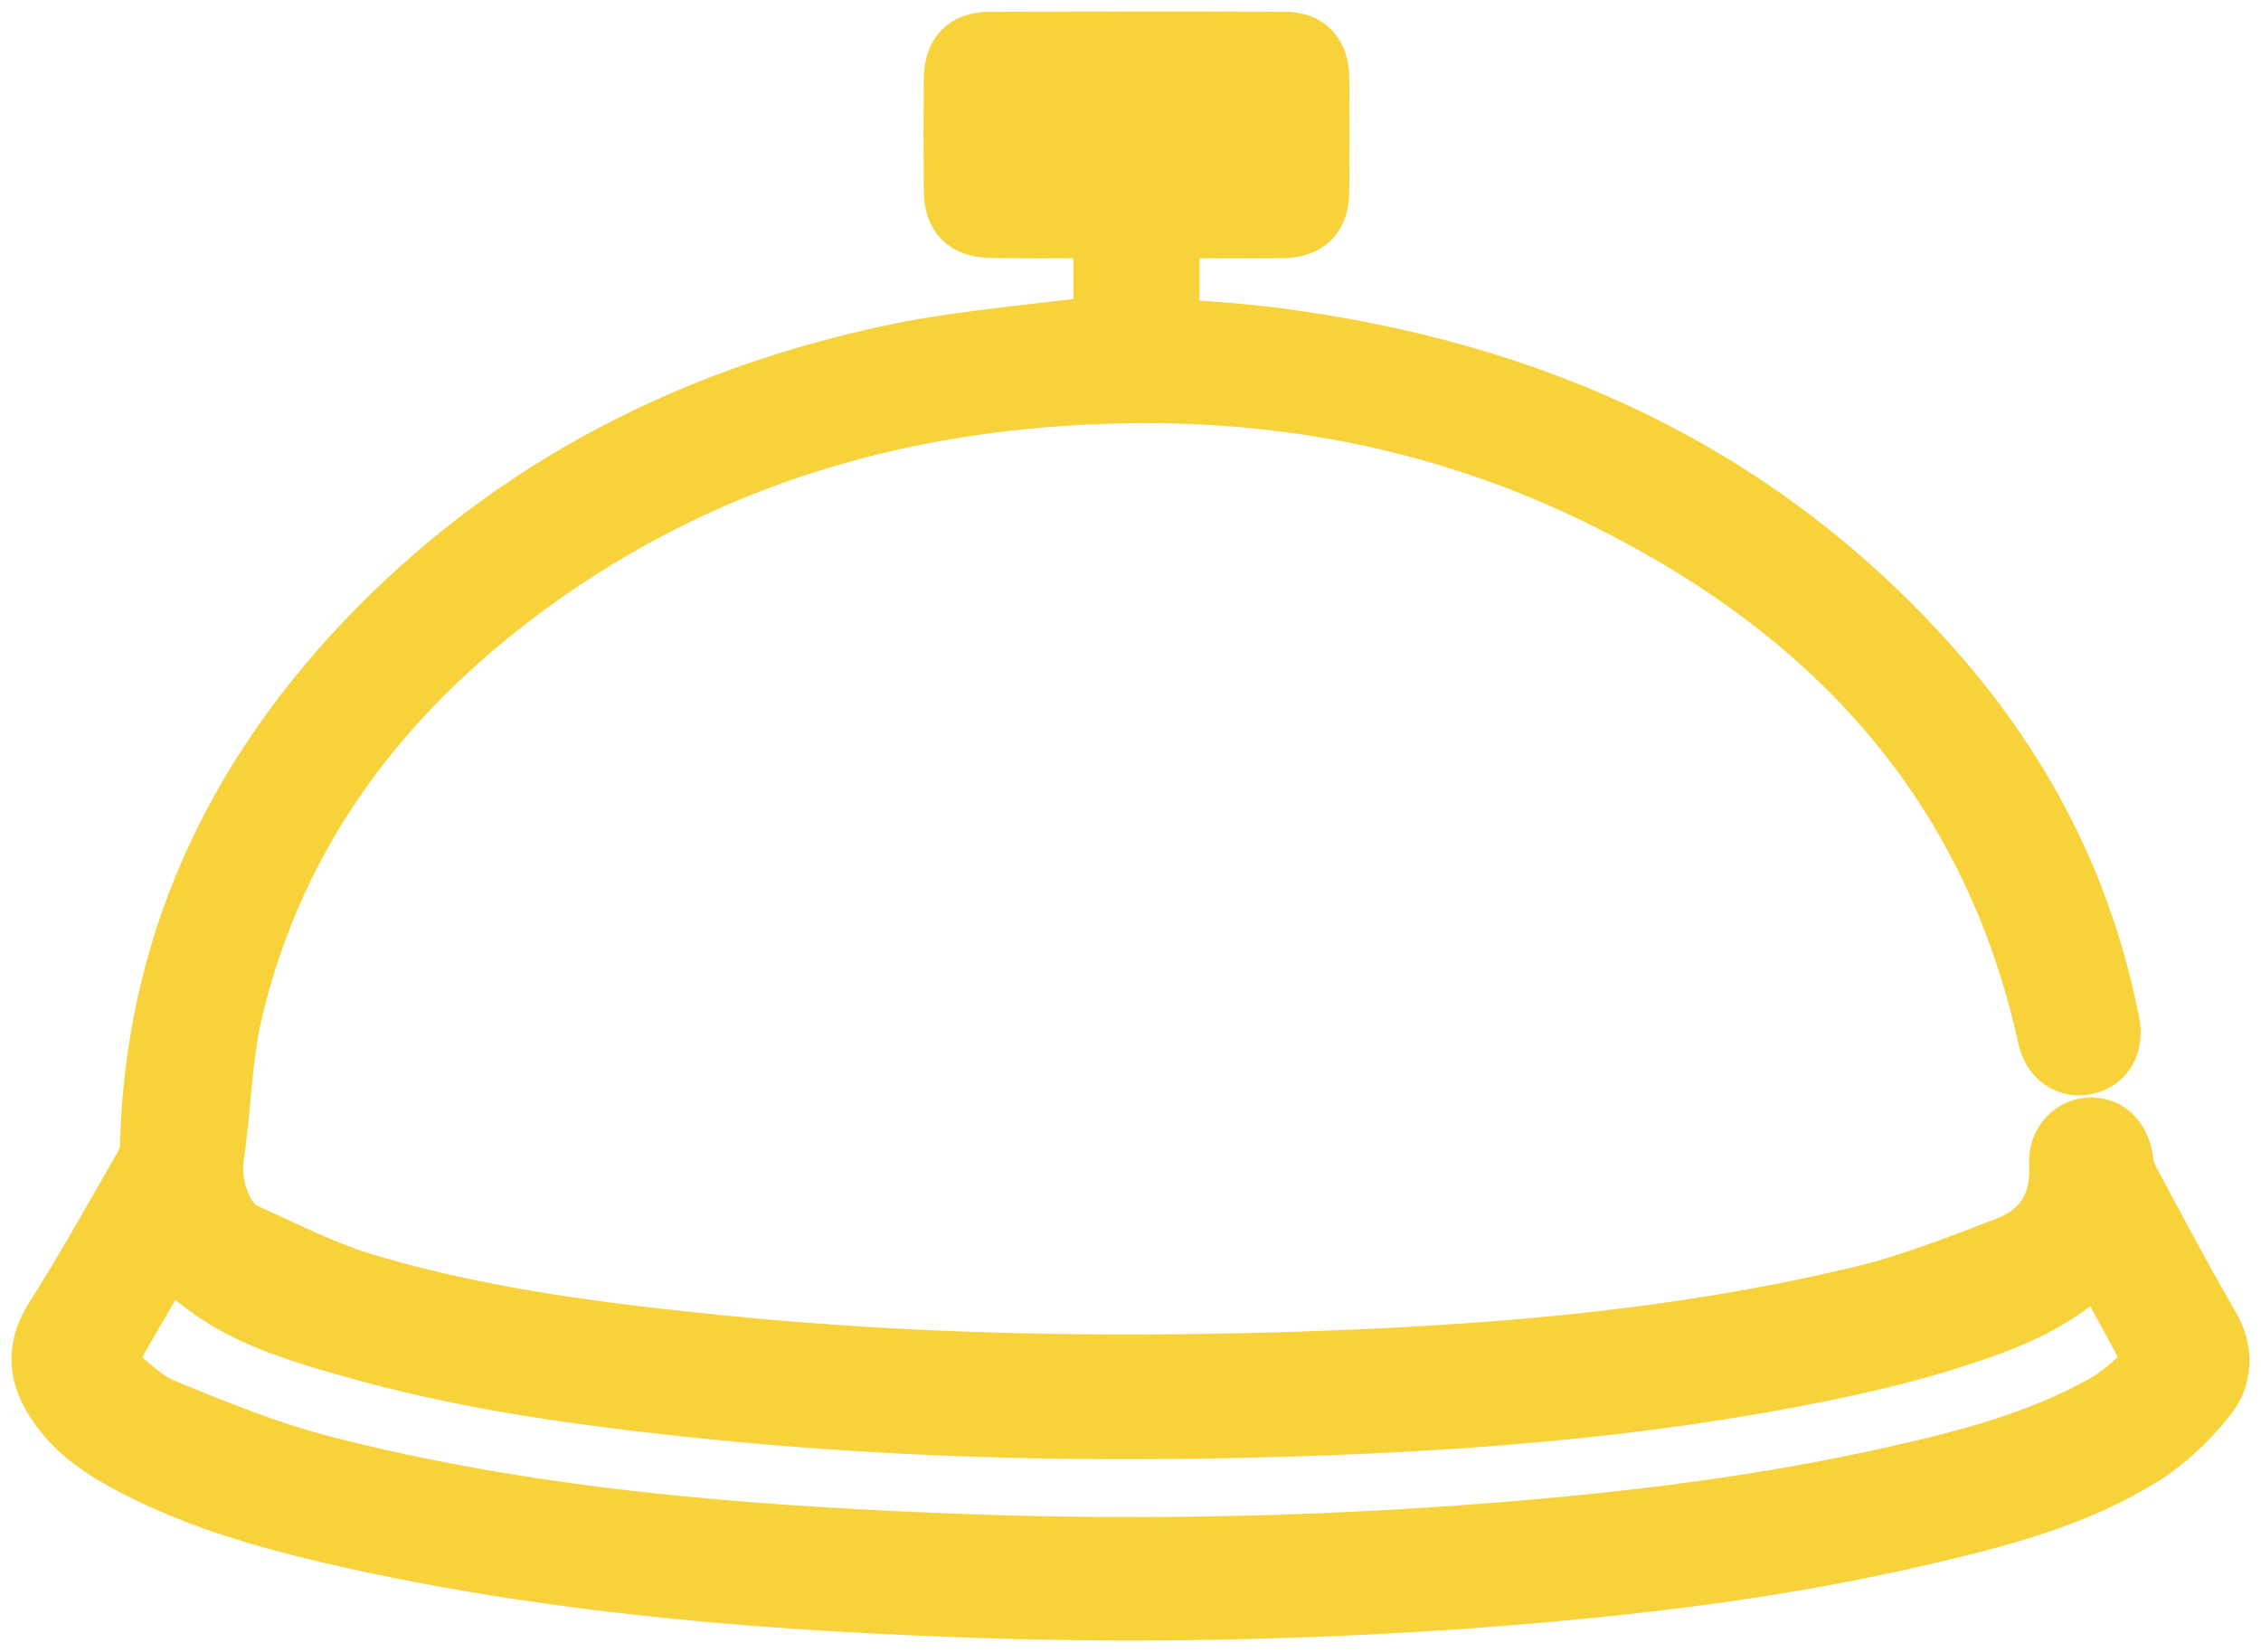 <svg width="52" height="38" fill="none" xmlns="http://www.w3.org/2000/svg"><path d="M25.422 7.532V5.228c-.154-.008-.3-.024-.446-.024-.73 0-1.46.008-2.19-.009-.543-.008-.794-.26-.802-.795-.009-.868-.009-1.728 0-2.596.008-.519.243-.787.762-.795 2.27-.008 4.54-.016 6.811 0 .487 0 .73.276.738.78.008.867.008 1.727 0 2.595 0 .56-.251.811-.827.82-.714.008-1.435 0-2.149 0h-.47v2.393c.786.065 1.573.105 2.343.203 6.017.754 11.239 3.09 15.293 7.715 2.035 2.32 3.398 4.989 3.99 8.04.089.445-.114.794-.487.884-.397.097-.754-.138-.851-.6-1.322-6.004-5.109-9.963-10.485-12.551-4.014-1.93-8.279-2.564-12.698-2.19-4.363.365-8.36 1.752-11.895 4.356-3.366 2.482-5.774 5.663-6.755 9.8-.251 1.07-.26 2.19-.422 3.286-.073.478.008.916.211 1.33.106.203.284.43.479.52.956.43 1.897.916 2.903 1.208 2.675.787 5.44 1.128 8.205 1.404 4.258.422 8.523.503 12.796.38 4.517-.137 9.009-.47 13.412-1.54 1.11-.268 2.181-.698 3.251-1.104.892-.332 1.314-.998 1.265-1.971-.024-.463.308-.787.698-.787.38.008.632.292.689.754.016.154.073.317.146.455.6 1.12 1.192 2.239 1.833 3.342.332.568.3 1.128-.074 1.59-.405.503-.9.982-1.443 1.322-1.492.934-3.187 1.388-4.881 1.785-3.414.812-6.885 1.217-10.371 1.477-4.07.3-8.15.373-12.228.21-4.768-.186-9.512-.6-14.174-1.687-1.517-.357-3-.787-4.395-1.5-.69-.35-1.346-.755-1.808-1.404-.446-.625-.56-1.233-.114-1.947.722-1.136 1.379-2.32 2.052-3.488.089-.155.162-.35.162-.528.113-4.486 1.857-8.29 4.897-11.512 3.438-3.634 7.704-5.776 12.577-6.733 1.452-.268 2.935-.39 4.452-.584ZM3.885 28.706c-.487.827-.965 1.622-1.41 2.434-.058.097-.017.348.072.421.373.325.746.698 1.192.885 1.192.486 2.4.981 3.649 1.306 4.679 1.209 9.47 1.598 14.28 1.793 4.192.17 8.376.097 12.552-.227 3.154-.244 6.284-.617 9.373-1.315 1.663-.373 3.309-.803 4.809-1.638.373-.211.697-.503 1.013-.796.09-.072.154-.291.106-.389-.398-.762-.82-1.517-1.249-2.304-.94 1.014-2.14 1.468-3.365 1.858-.633.203-1.265.373-1.914.527-4.695 1.071-9.47 1.42-14.271 1.534-4.257.105-8.506-.017-12.747-.463-2.676-.284-5.335-.649-7.922-1.395-1.533-.438-3.065-.9-4.168-2.231ZM28.876 3.792V2.421h-5.473v1.371h5.473Z" fill="#F7D23A" stroke="#F7D23A" stroke-width="1.474"/></svg>